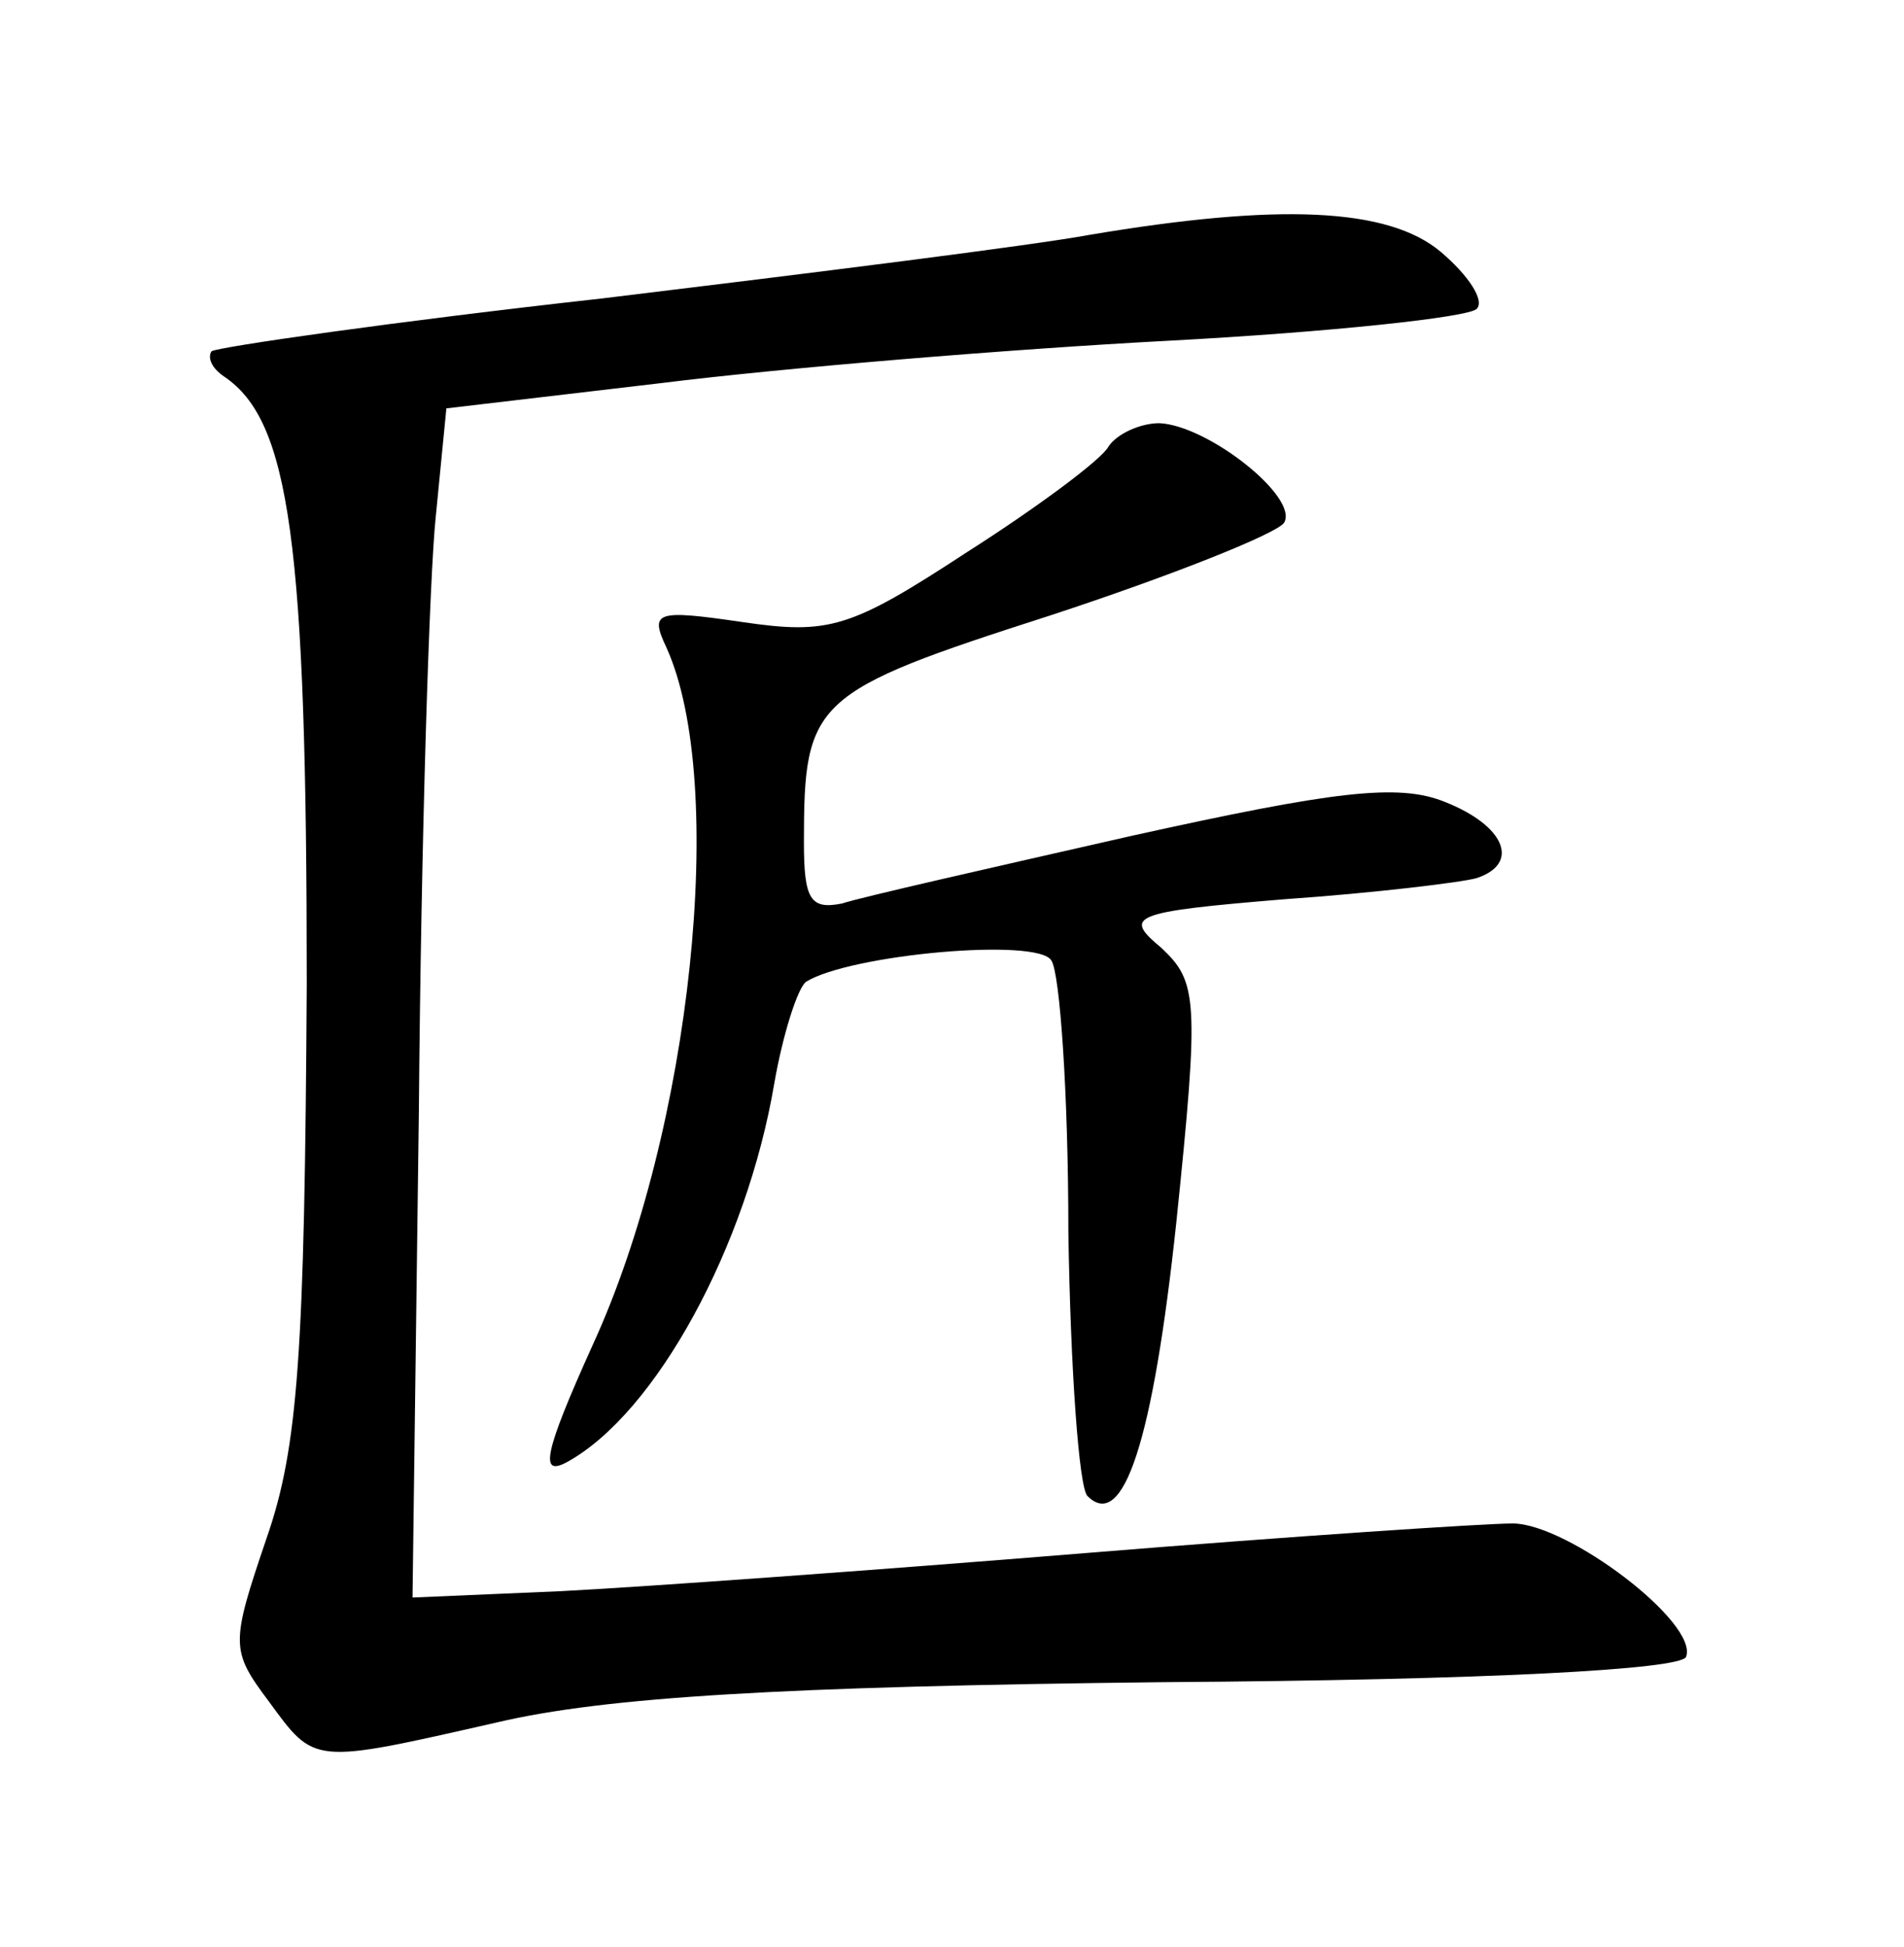 <?xml version="1.0" standalone="no"?>
<!DOCTYPE svg PUBLIC "-//W3C//DTD SVG 20010904//EN"
 "http://www.w3.org/TR/2001/REC-SVG-20010904/DTD/svg10.dtd">
<svg version="1.0" xmlns="http://www.w3.org/2000/svg"
 width="90pt" height="92pt" viewBox="0 0 90 92"
 preserveAspectRatio="xMidYMid meet">
<g transform="translate(0,92) scale(0.1,-0.1)"
fill="#000000" stroke="none">
<path d="M515 809 c-27 -5 -131 -18 -230 -30 -99 -11 -182 -23 -185 -25 -2 -3
0 -8 6 -12 31 -21 39 -78 39 -287 -1 -174 -4 -219 -19 -262 -17 -50 -17 -53 1
-77 22 -30 20 -30 108 -10 51 12 135 17 315 19 153 1 245 6 247 12 6 16 -56
63 -82 63 -13 0 -104 -6 -202 -14 -98 -8 -209 -16 -248 -18 l-70 -3 3 230 c1
127 5 253 8 281 l5 51 102 12 c56 7 164 16 240 20 75 4 141 11 145 15 4 4 -4
16 -17 27 -25 21 -77 23 -166 8z"/>
<path d="M524 709 c-3 -6 -34 -29 -67 -50 -55 -36 -65 -39 -106 -33 -41 6 -44
5 -36 -12 29 -64 12 -228 -35 -330 -23 -51 -25 -62 -12 -55 42 23 85 102 98
179 4 23 11 45 15 48 21 13 110 21 116 10 4 -6 8 -63 8 -128 1 -65 5 -121 9
-125 17 -17 31 26 42 129 11 106 10 114 -7 130 -18 15 -15 17 58 23 43 3 84 8
91 10 21 7 13 25 -15 36 -22 9 -53 5 -148 -16 -66 -15 -128 -29 -137 -32 -15
-3 -18 2 -18 29 0 67 4 71 116 107 58 19 108 39 111 44 7 12 -36 46 -59 47 -9
0 -20 -5 -24 -11z"/>
</g>
</svg>
